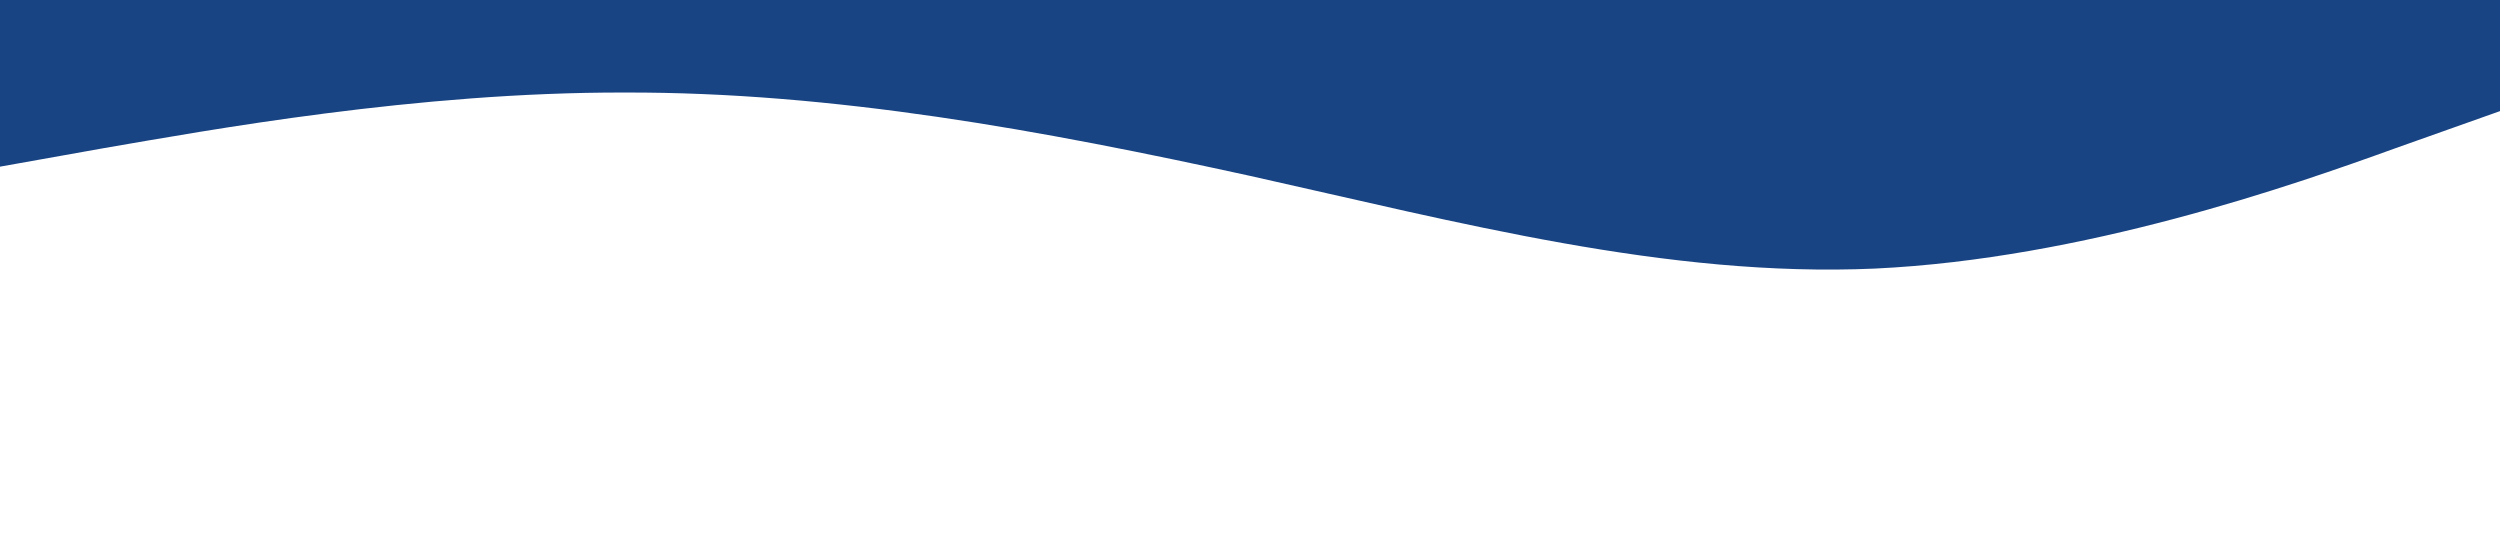 <svg xmlns="http://www.w3.org/2000/svg" viewBox="0 0 1440 320">
<path whidh="1000" fill="#194484" fill-opacity="1" d="M0,96L60,85.3C120,75,240,53,360,53.3C480,53,600,75,720,101.3C840,128,960,160,1080,154.7C1200,149,1320,107,1380,85.3L1440,64L1440,0L1380,0C1320,0,1200,0,1080,0C960,0,840,0,720,0C600,0,480,0,360,0C240,0,120,0,60,0L0,0Z"></path>
</svg>